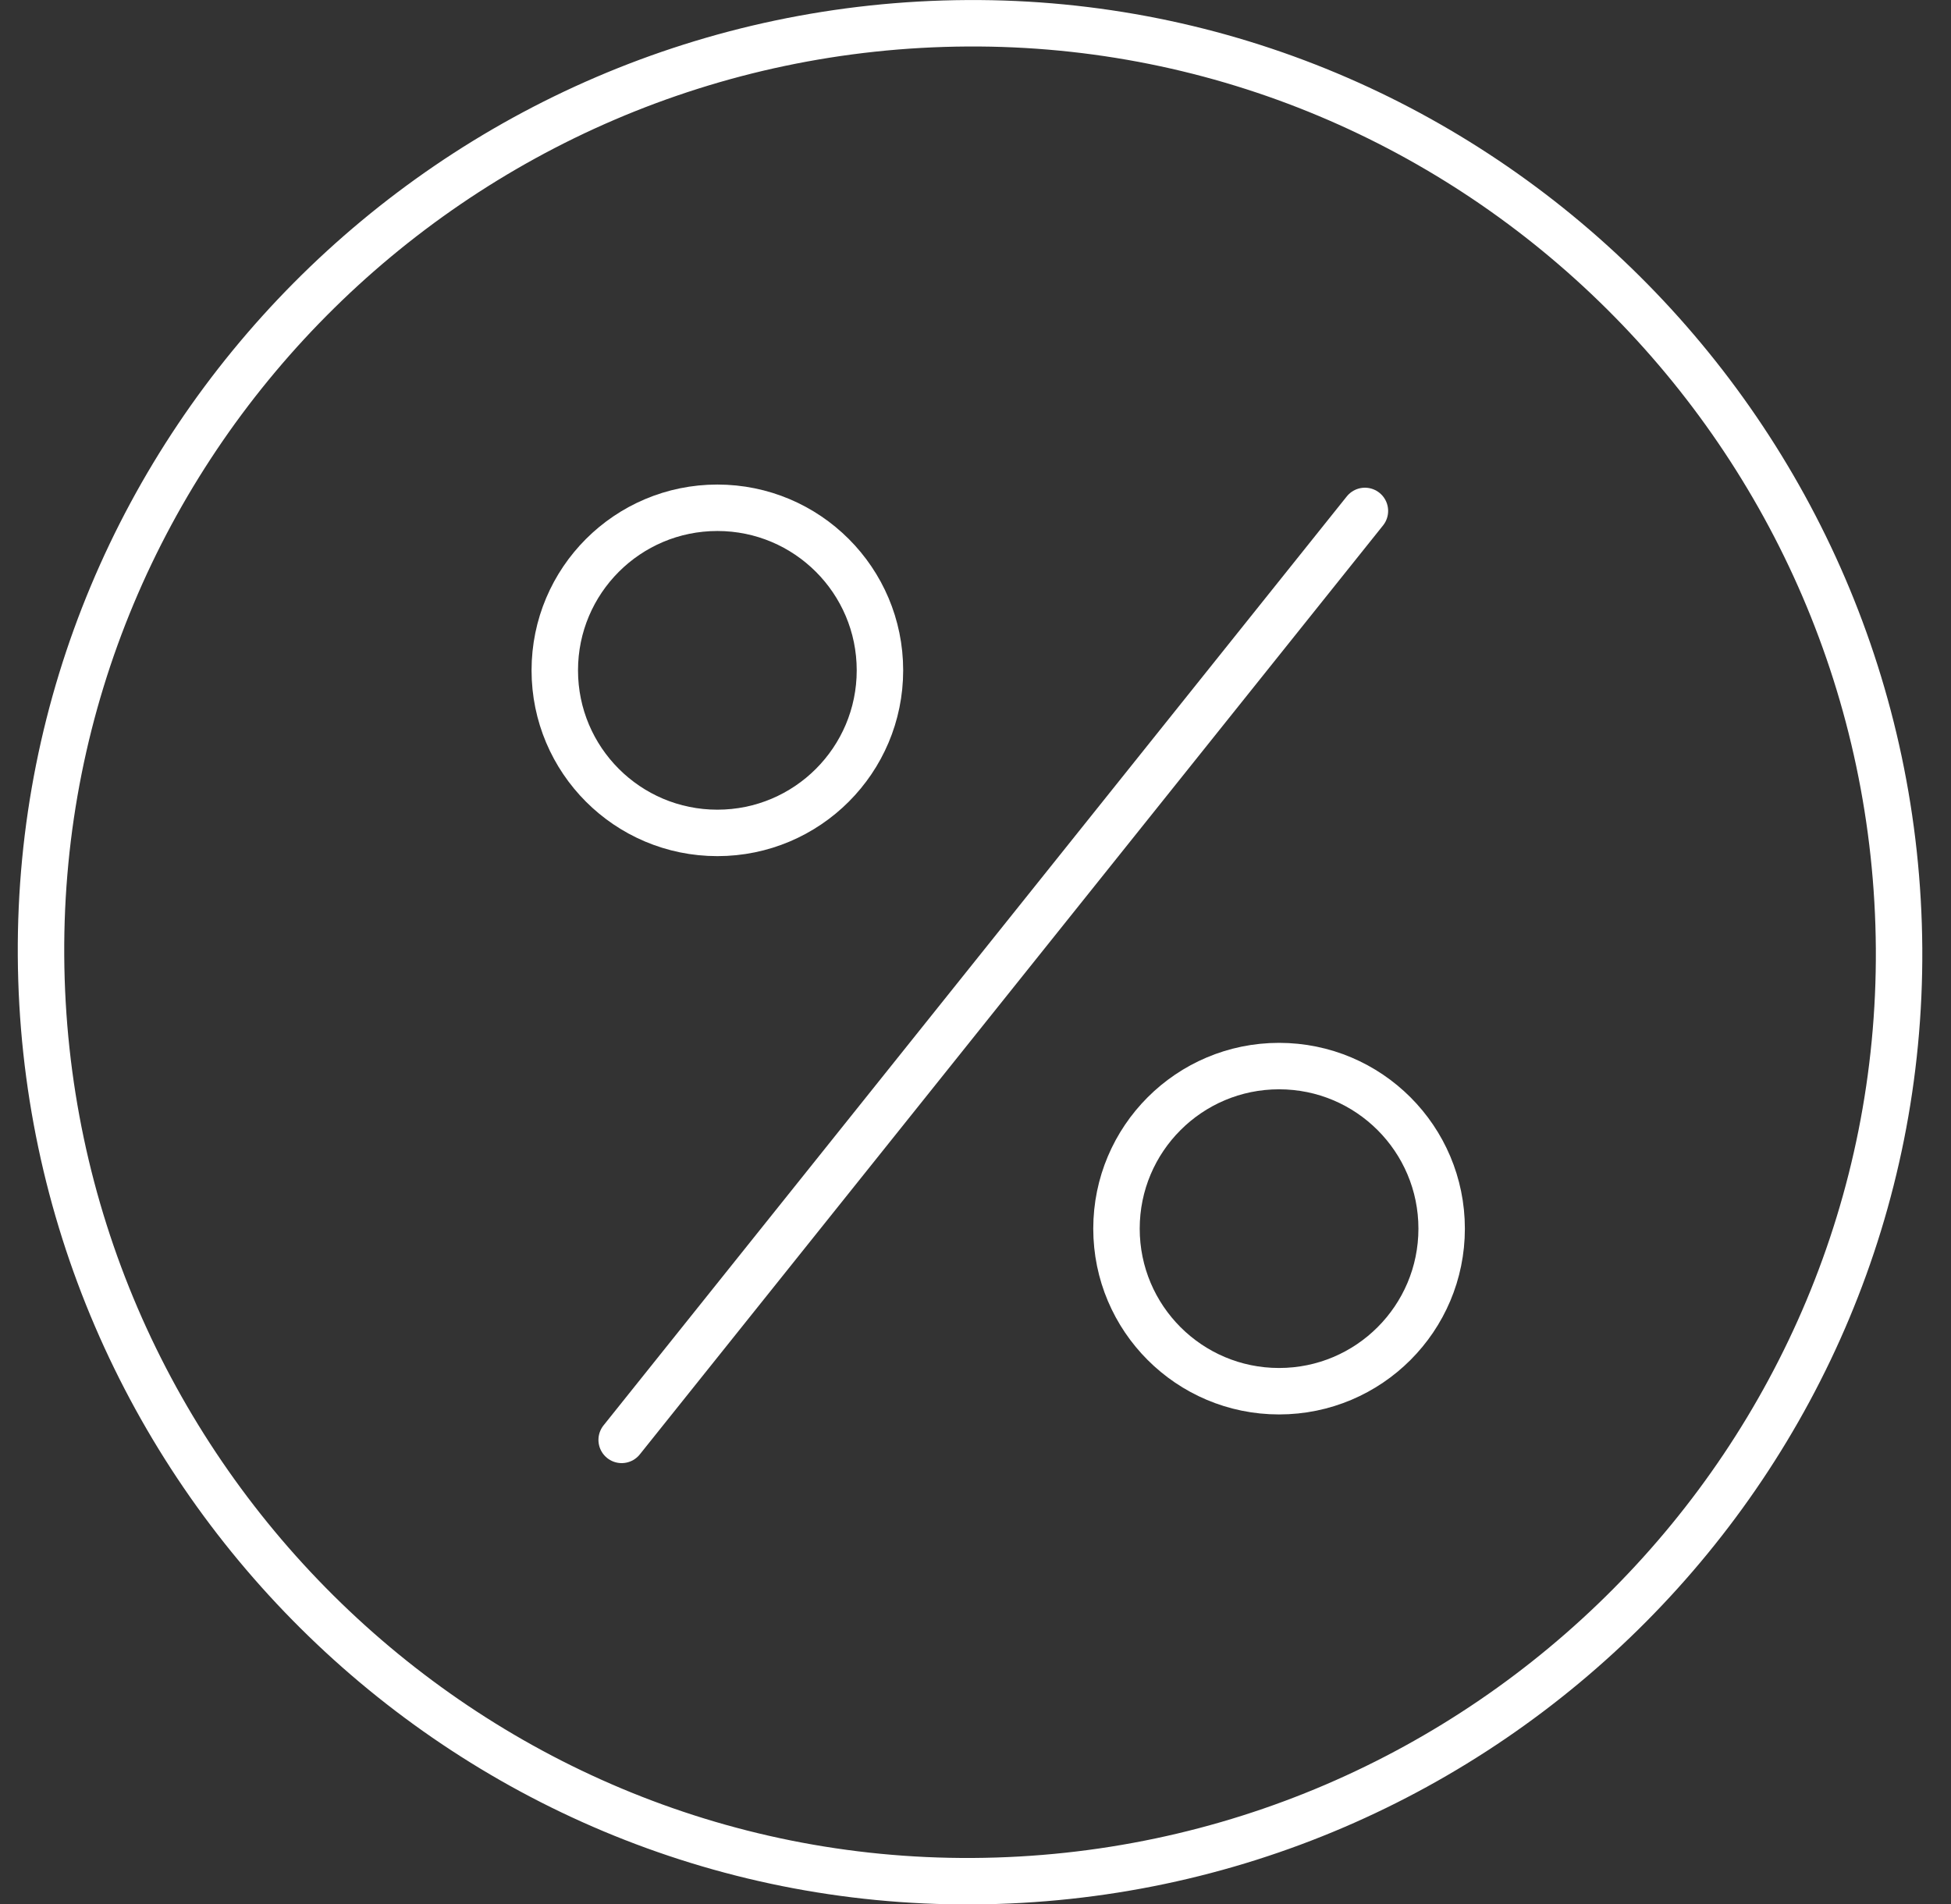 <svg width="42" height="41" viewBox="0 0 42 41" fill="none" xmlns="http://www.w3.org/2000/svg">
<rect x="0" y="0" width="42" height="41" fill="#333333" stroke="none"/>
<path d="M20.828 0.501L20.828 0.501C31.802 0.44 40.808 9.38 40.882 20.42C40.95 31.418 32.001 40.436 20.938 40.501C9.966 40.562 0.951 31.612 0.883 20.579C0.815 9.581 9.765 0.563 20.828 0.501Z" stroke="white"/>
<path d="M29.383 11L13.383 31" stroke="white" stroke-miterlimit="10" stroke-linecap="round"/>
<path d="M18.943 14.432C18.943 16.365 17.376 17.932 15.443 17.932C13.51 17.932 11.943 16.365 11.943 14.432C11.943 12.499 13.51 10.932 15.443 10.932C17.376 10.932 18.943 12.499 18.943 14.432Z" stroke="white" stroke-miterlimit="10" stroke-linecap="round"/>
<path d="M31.035 26.452C31.035 28.385 29.468 29.952 27.535 29.952C25.602 29.952 24.035 28.385 24.035 26.452C24.035 24.519 25.602 22.952 27.535 22.952C29.468 22.952 31.035 24.519 31.035 26.452Z" stroke="white" stroke-miterlimit="10" stroke-linecap="round"/>
</svg>

